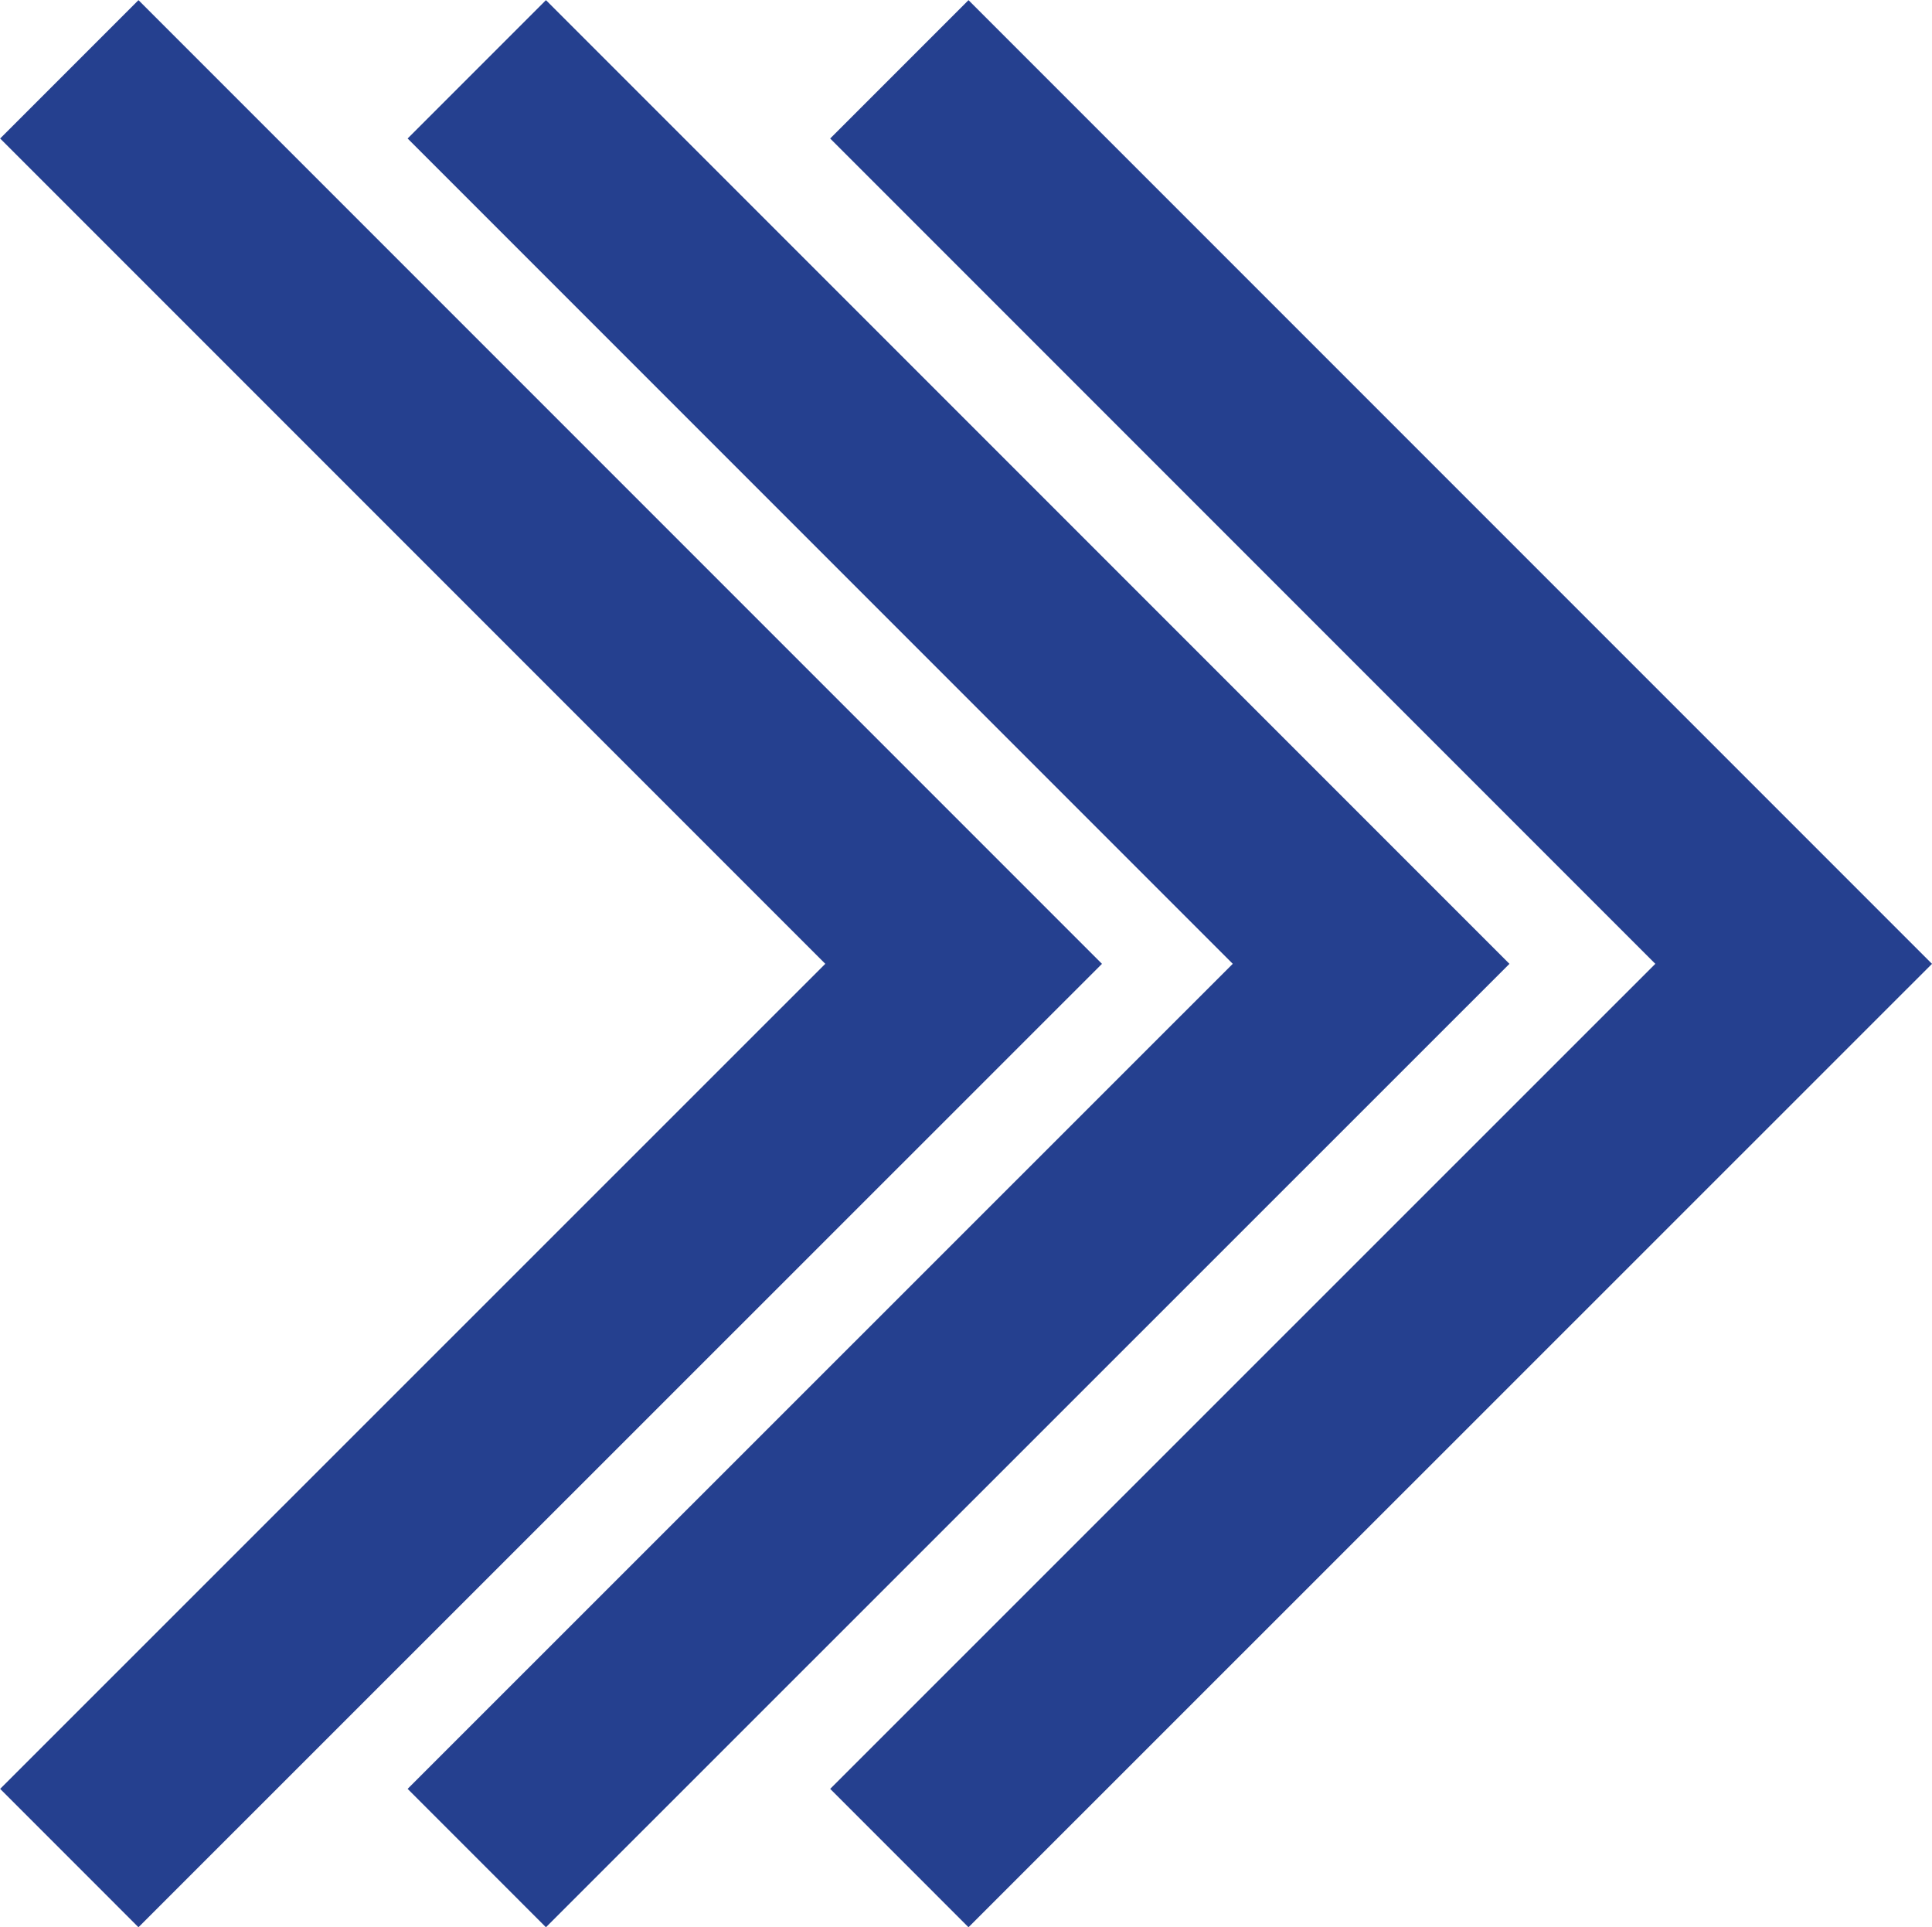 <svg xmlns="http://www.w3.org/2000/svg" viewBox="0 0 69.13 68.95">
    <defs>
        <style>.cls-1{fill:none;stroke:#25408f;stroke-miterlimit:10;stroke-width:7px;}</style>
    </defs>
    <g id="Layer_2" data-name="Layer 2">
        <g id="Layer_1-2" data-name="Layer 1">
            <polyline class="cls-1" points="2.48 66.47 34.48 34.48 2.48 2.48"/>
            <polyline class="cls-1" points="17.06 66.47 49.06 34.48 17.06 2.48"/>
            <polyline class="cls-1" points="32.18 66.47 64.18 34.48 32.18 2.48"/>
        </g>
    </g>
</svg>